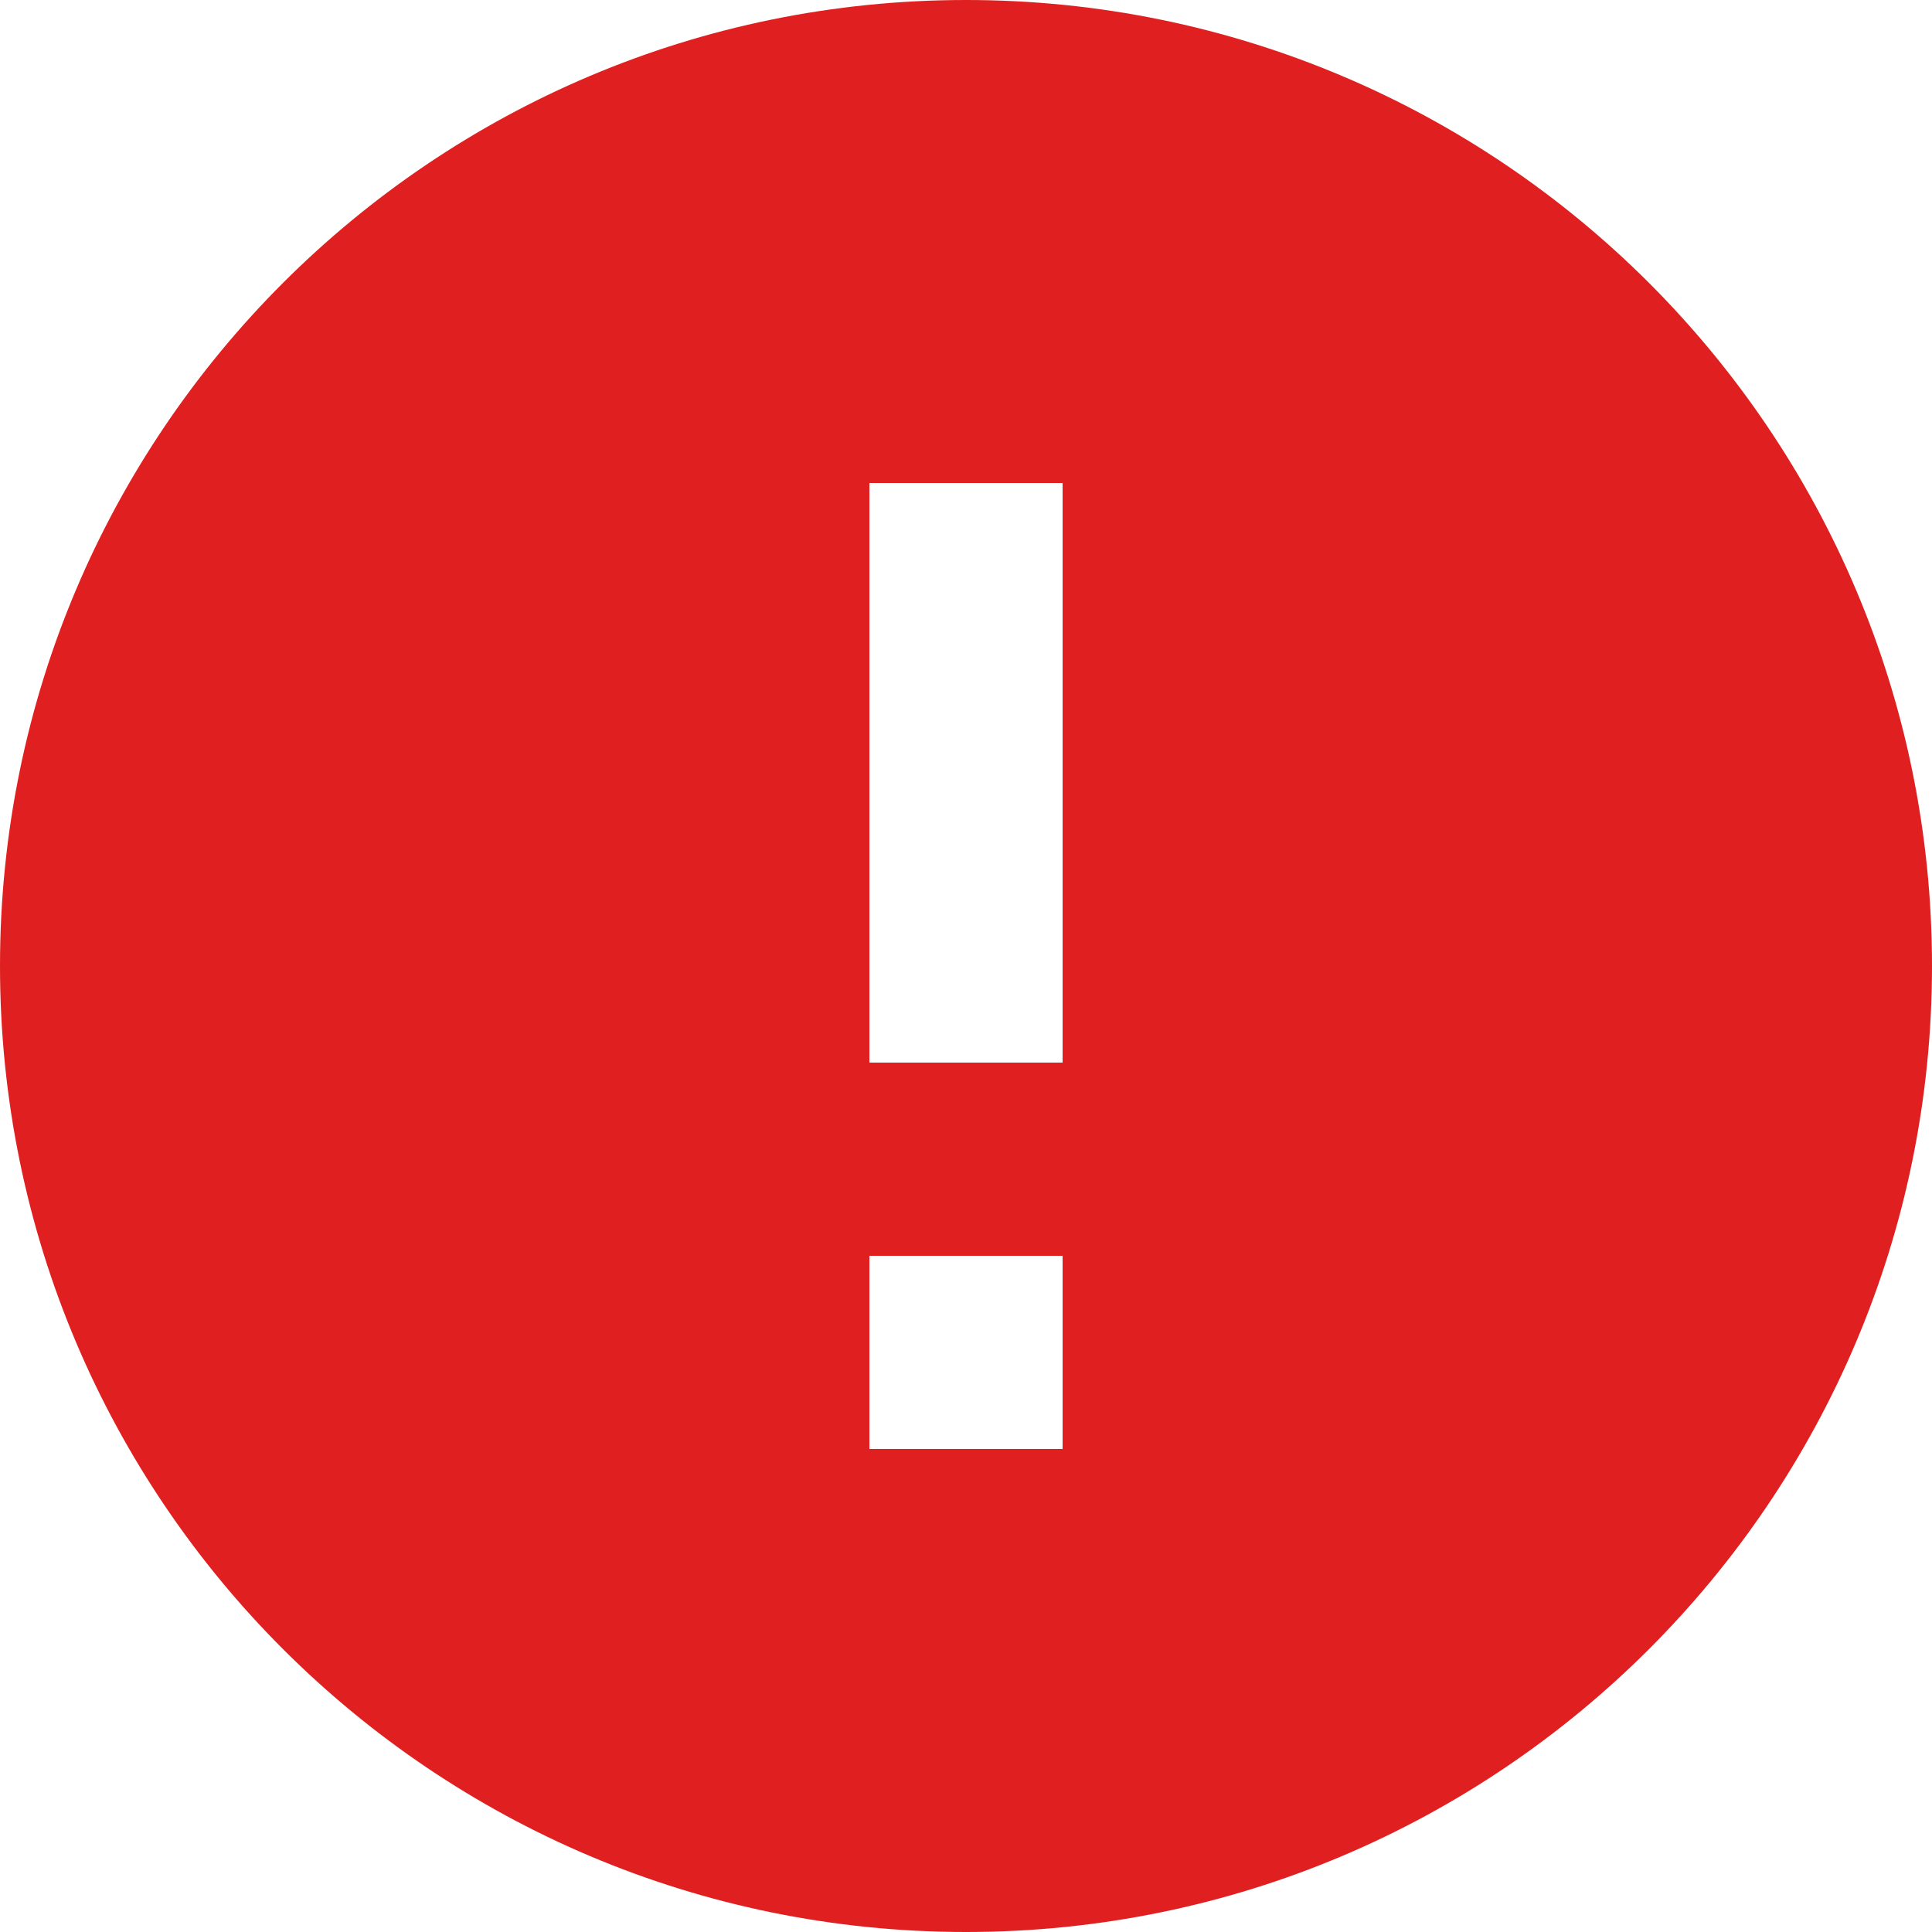 <svg width="16" height="16" viewBox="0 0 16 16" fill="none" xmlns="http://www.w3.org/2000/svg">
<path fill-rule="evenodd" clip-rule="evenodd" d="M8 0C3.584 0 0 3.58 0 8C0 12.42 3.584 16 8 16C12.416 16 16 12.42 16 8C16 3.58 12.416 0 8 0ZM8.8 12H7.2V10.4H8.8V12ZM7.2 8.8H8.8V4H7.2V8.8Z" fill="#E02020"/>
</svg>
